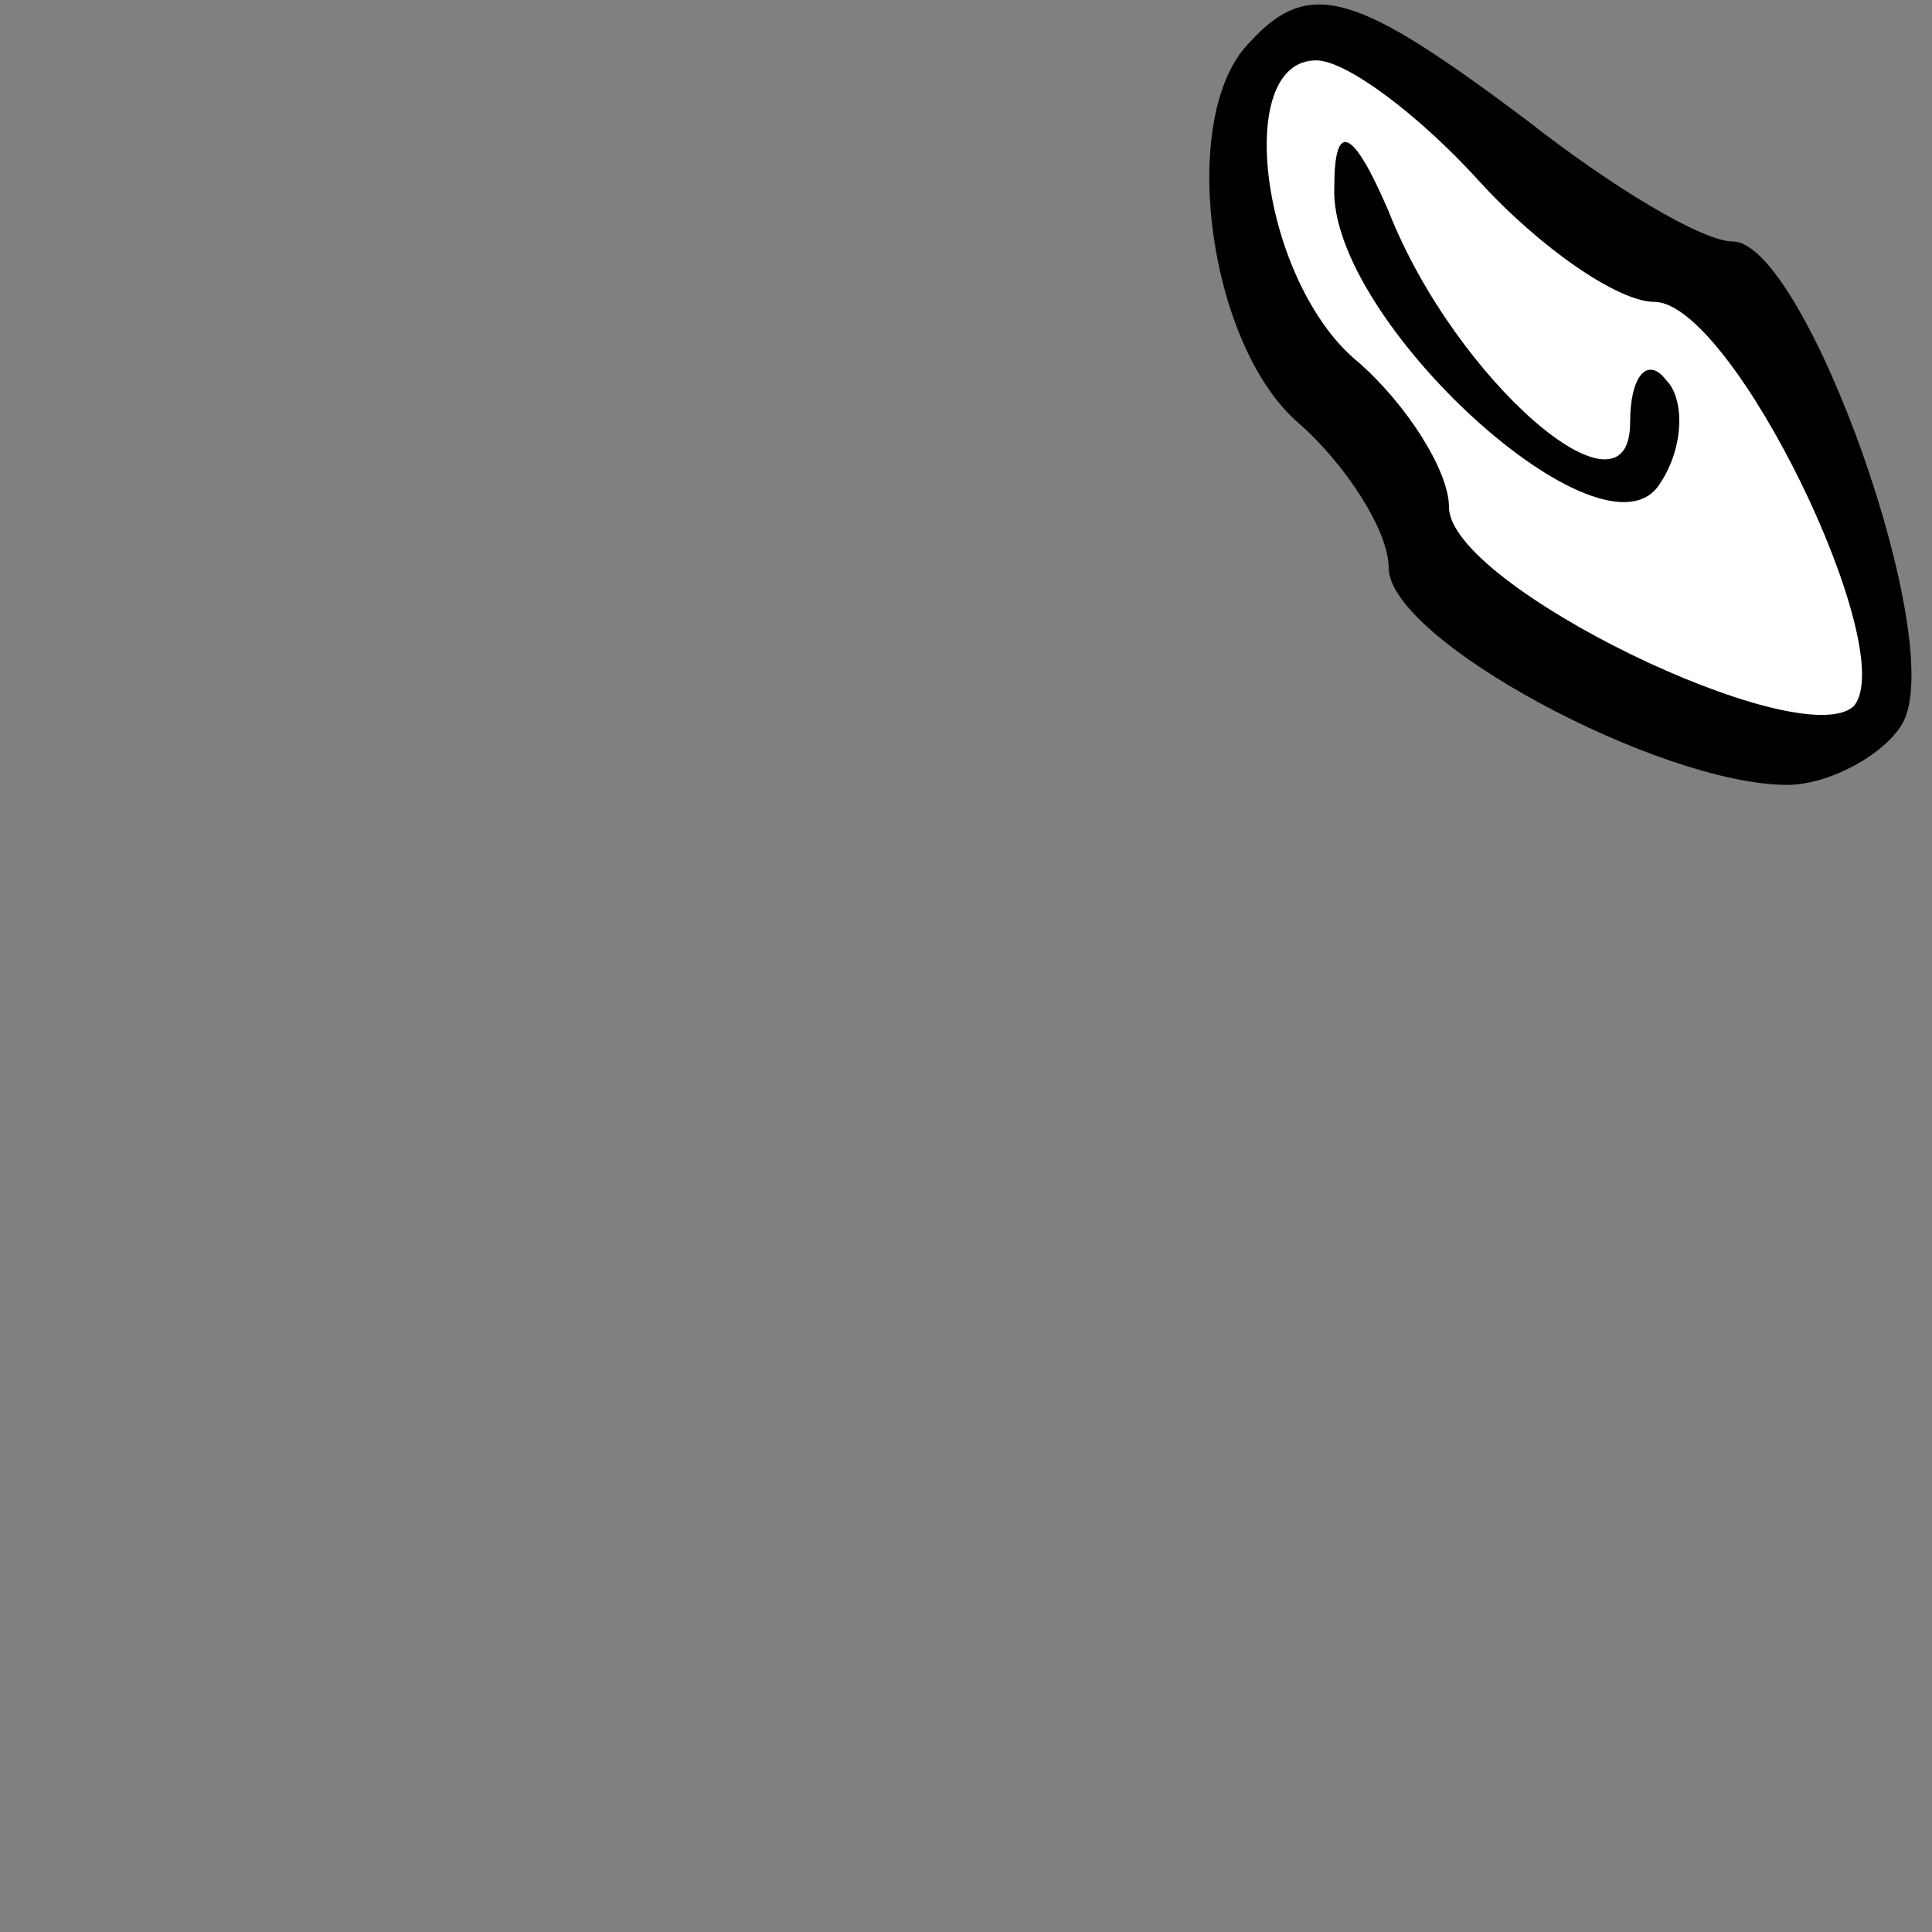 <?xml version="1.0" standalone="no"?>
<!DOCTYPE svg PUBLIC "-//W3C//DTD SVG 20010904//EN"
 "http://www.w3.org/TR/2001/REC-SVG-20010904/DTD/svg10.dtd">
<svg version="1.0" xmlns="http://www.w3.org/2000/svg"
 width="32pt" height="32pt" viewBox="0 0 32 32"
 preserveAspectRatio="xMidYMid meet">
<rect x="0" y="0" width="32" height="32" fill="#808080" stroke="none"/>
<g transform="translate(0,32) scale(0.1,-0.1)"
fill="#000000" stroke="none">
<path fill="#000000" stroke="none" d="M207 313 c-12 -12 -7 -50 8 -63 8 -7
15 -18 15 -24 0 -12 45 -36 66 -36 7 0 16 5 19 10 8 13 -16 80 -28 80 -5 0
-20 9 -34 20 -28 21 -36 24 -46 13z"/>
<path fill="#ffffff" stroke="none" d="M245 290 c10 -11 23 -20 29 -20 13 0
41 -58 33 -67 -9 -8 -67 20 -67 33 0 6 -7 17 -15 24 -16 13 -21 50 -7 50 5 0
17 -9 27 -20z"/>
<path fill="#000000" stroke="none" d="M221 289 c-1 -22 45 -64 54 -49 4 6 4
14 1 17 -3 4 -6 1 -6 -7 0 -18 -29 7 -40 35 -6 14 -9 15 -9 4z"/>
</g>
</svg>

